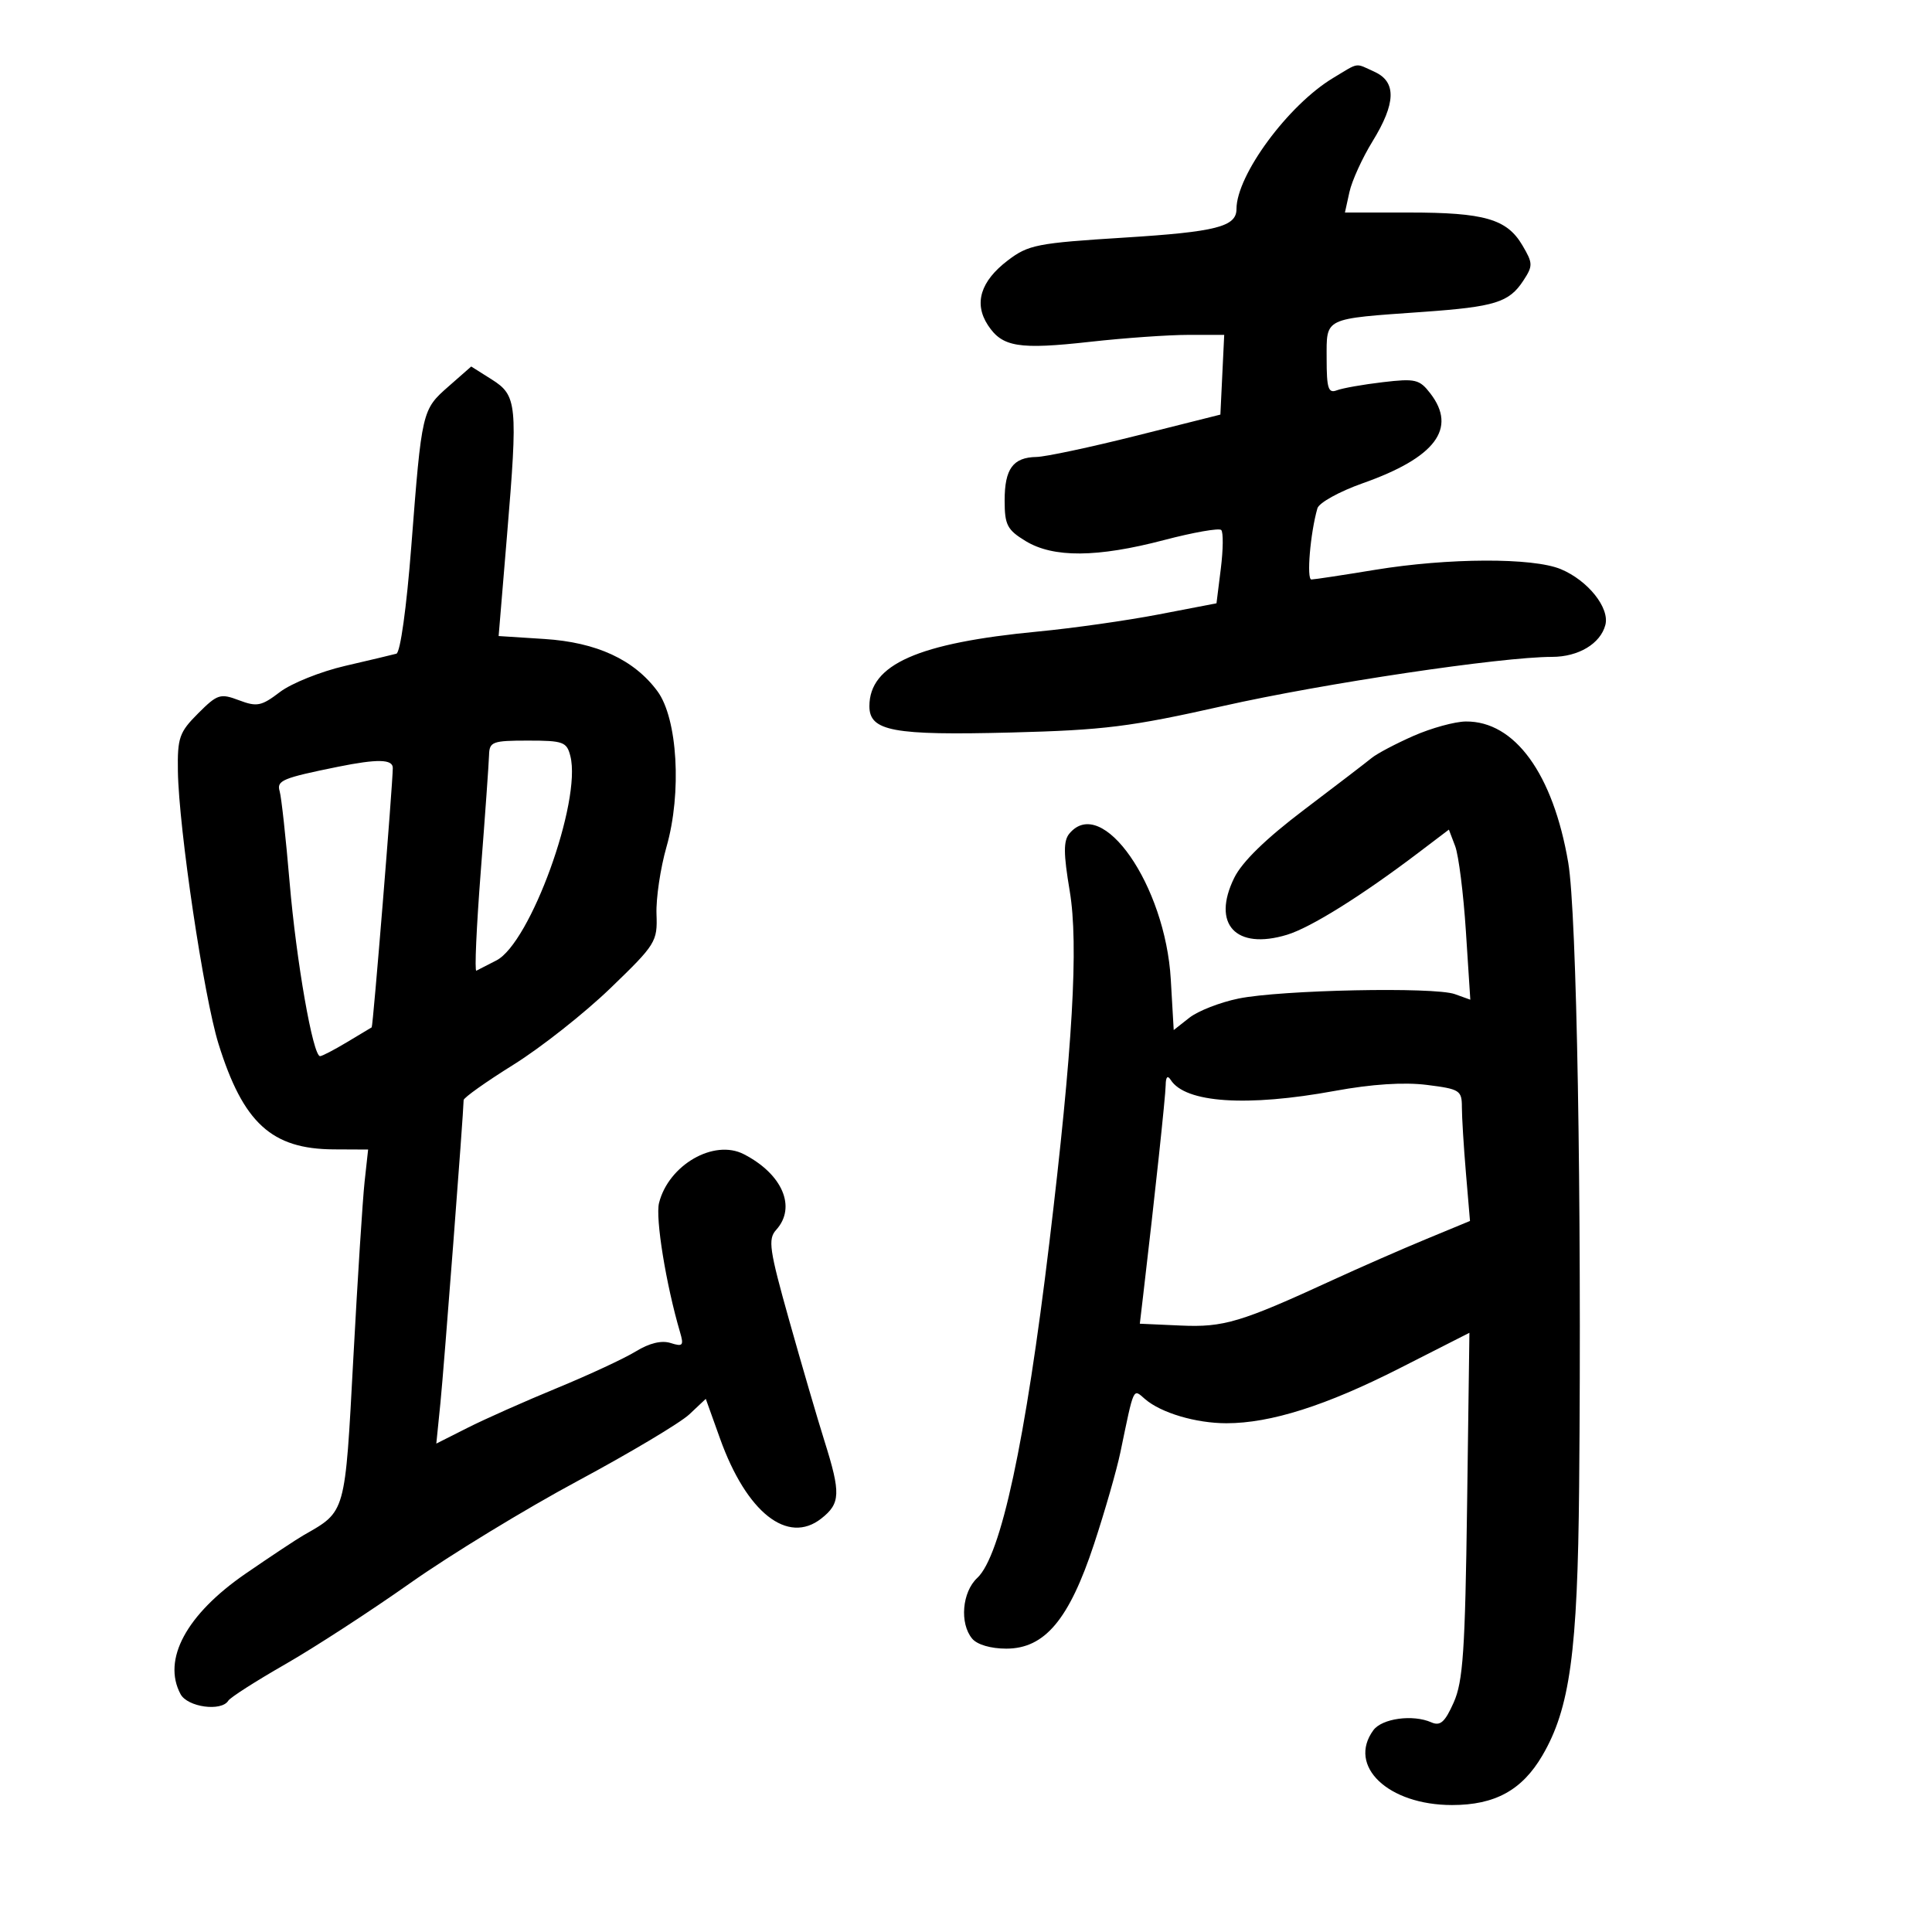 <svg xmlns="http://www.w3.org/2000/svg" width="300" height="300" viewBox="0 0 300 300" version="1.1">
	<path d="M 207 12.112 C 200.031 16.302, 192 27.197, 192 32.460 C 192 35.198, 188.846 36.003, 174.632 36.892 C 161.012 37.744, 159.683 38.005, 156.476 40.451 C 152.246 43.677, 151.192 47.118, 153.402 50.491 C 155.634 53.897, 158.190 54.312, 169.313 53.071 C 174.598 52.482, 181.435 52, 184.508 52 L 190.095 52 189.798 58.190 L 189.500 64.379 176.500 67.645 C 169.350 69.442, 162.352 70.931, 160.950 70.956 C 157.299 71.019, 156 72.793, 156 77.715 C 156 81.509, 156.392 82.268, 159.250 84.011 C 163.558 86.637, 170.357 86.589, 180.762 83.859 C 185.306 82.666, 189.298 81.965, 189.633 82.300 C 189.968 82.635, 189.939 85.332, 189.569 88.294 L 188.896 93.680 179.920 95.407 C 174.983 96.357, 166.569 97.551, 161.222 98.060 C 142.532 99.839, 135 103.171, 135 109.660 C 135 113.534, 138.667 114.215, 157 113.744 C 171.466 113.372, 175.534 112.862, 190 109.609 C 205.534 106.116, 233.121 102, 240.999 102 C 245.098 102, 248.518 99.952, 249.279 97.042 C 249.972 94.391, 246.579 90.140, 242.364 88.379 C 238.031 86.568, 224.877 86.617, 213.500 88.486 C 208.550 89.300, 204.111 89.973, 203.636 89.983 C 202.852 89.998, 203.461 82.761, 204.567 78.931 C 204.816 78.069, 207.982 76.317, 211.602 75.039 C 222.886 71.055, 226.291 66.538, 222.108 61.097 C 220.420 58.901, 219.782 58.750, 214.715 59.346 C 211.666 59.704, 208.457 60.271, 207.585 60.606 C 206.256 61.116, 206 60.321, 206 55.686 C 206 49.238, 205.377 49.540, 221 48.429 C 232.136 47.638, 234.328 46.955, 236.532 43.592 C 238.056 41.265, 238.046 40.887, 236.386 38.075 C 233.980 34.003, 230.499 33, 218.771 33 L 208.841 33 209.539 29.823 C 209.923 28.075, 211.534 24.538, 213.118 21.962 C 216.760 16.044, 216.863 12.714, 213.453 11.161 C 210.339 9.742, 211.138 9.624, 207 12.112 M 69.655 59.998 C 65.521 63.628, 65.499 63.721, 63.864 84.858 C 63.129 94.360, 62.159 101.338, 61.549 101.507 C 60.972 101.667, 57.394 102.517, 53.597 103.397 C 49.800 104.276, 45.242 106.104, 43.468 107.457 C 40.593 109.650, 39.901 109.789, 37.112 108.736 C 34.201 107.637, 33.759 107.779, 30.758 110.780 C 27.841 113.697, 27.542 114.554, 27.623 119.753 C 27.763 128.678, 31.648 154.769, 33.928 162.087 C 37.758 174.383, 42.176 178.427, 51.831 178.474 L 57.162 178.500 56.614 183.500 C 56.313 186.250, 55.526 198.581, 54.865 210.903 C 53.561 235.214, 53.726 234.626, 47.156 238.377 C 46.074 238.995, 42.014 241.686, 38.132 244.358 C 28.941 250.685, 25.159 257.692, 28.035 263.066 C 29.117 265.087, 34.381 265.810, 35.449 264.083 C 35.760 263.579, 39.724 261.042, 44.258 258.446 C 48.791 255.850, 57.541 250.168, 63.701 245.819 C 69.862 241.469, 81.562 234.334, 89.701 229.962 C 97.841 225.590, 105.646 220.933, 107.047 219.613 L 109.594 217.213 111.812 223.397 C 115.928 234.873, 122.309 239.905, 127.533 235.795 C 130.515 233.450, 130.579 231.882, 128.025 223.771 C 126.939 220.322, 124.477 211.897, 122.553 205.049 C 119.451 194.010, 119.221 192.413, 120.527 190.970 C 123.709 187.454, 121.501 182.304, 115.489 179.218 C 110.853 176.838, 103.823 180.886, 102.335 186.792 C 101.743 189.142, 103.423 199.481, 105.597 206.864 C 106.210 208.946, 106.035 209.146, 104.131 208.542 C 102.731 208.097, 100.830 208.555, 98.735 209.841 C 96.956 210.933, 91.450 213.494, 86.500 215.532 C 81.550 217.570, 75.306 220.345, 72.625 221.699 L 67.750 224.160 68.390 217.830 C 68.934 212.442, 71.971 172.817, 71.993 170.821 C 71.997 170.448, 75.482 167.973, 79.737 165.321 C 83.992 162.669, 90.766 157.324, 94.790 153.441 C 101.842 146.637, 102.100 146.222, 101.941 141.941 C 101.850 139.499, 102.549 134.800, 103.493 131.500 C 105.890 123.126, 105.218 111.567, 102.088 107.333 C 98.461 102.427, 92.651 99.741, 84.540 99.221 L 77.427 98.764 78.729 83.132 C 80.429 62.744, 80.296 61.405, 76.335 58.907 L 73.170 56.911 69.655 59.998 M 219.500 114.263 C 216.750 115.473, 213.825 117.015, 213 117.692 C 212.175 118.368, 207.450 121.988, 202.500 125.735 C 196.548 130.241, 192.874 133.823, 191.651 136.310 C 188.118 143.494, 191.888 147.564, 199.841 145.153 C 203.520 144.038, 211.441 139.093, 220.241 132.418 L 224.982 128.822 225.958 131.389 C 226.495 132.801, 227.244 138.744, 227.622 144.595 L 228.310 155.233 225.905 154.367 C 222.724 153.220, 198.898 153.709, 192.311 155.056 C 189.457 155.639, 186.026 156.978, 184.688 158.031 L 182.254 159.946 181.799 152.084 C 180.952 137.462, 171.121 123.330, 166.048 129.443 C 165.117 130.564, 165.130 132.547, 166.104 138.347 C 167.503 146.673, 166.576 162.677, 162.939 193 C 159.237 223.864, 155.423 241.597, 151.752 245.017 C 149.393 247.214, 148.983 252.070, 150.956 254.447 C 151.729 255.378, 153.849 256, 156.254 256 C 162.228 256, 166.013 251.492, 169.878 239.775 C 171.560 234.674, 173.405 228.250, 173.976 225.500 C 176.131 215.130, 175.907 215.614, 177.797 217.246 C 180.281 219.391, 185.699 221, 190.439 221 C 197.306 221, 205.913 218.268, 217.335 212.462 L 228.170 206.955 227.809 233.728 C 227.504 256.340, 227.181 261.100, 225.730 264.359 C 224.365 267.424, 223.649 268.058, 222.255 267.443 C 219.393 266.178, 214.596 266.832, 213.252 268.670 C 209.184 274.234, 215.552 280.286, 225.475 280.286 C 232.135 280.286, 236.341 277.980, 239.492 272.604 C 243.780 265.286, 244.975 256.552, 245.208 230.821 C 245.613 186.055, 244.840 141.736, 243.518 133.962 C 241.171 120.160, 235.214 111.953, 227.602 112.033 C 225.896 112.051, 222.250 113.054, 219.500 114.263 M 75.939 117.250 C 75.905 118.487, 75.328 126.592, 74.656 135.261 C 73.984 143.929, 73.674 150.890, 73.967 150.729 C 74.260 150.568, 75.653 149.854, 77.062 149.143 C 82.330 146.485, 90.329 124.432, 88.569 117.418 C 88.012 115.198, 87.473 115, 81.981 115 C 76.463 115, 75.995 115.174, 75.939 117.250 M 52.500 119.061 C 43.827 120.819, 42.929 121.197, 43.426 122.872 C 43.693 123.767, 44.388 130.125, 44.971 137 C 46.014 149.283, 48.592 164, 49.700 164 C 50.010 164, 51.892 163.022, 53.882 161.826 C 55.872 160.631, 57.598 159.596, 57.717 159.526 C 57.924 159.406, 60.978 121.852, 60.993 119.250 C 61.001 117.877, 58.605 117.824, 52.500 119.061 M 181.006 168.500 C 180.985 170.217, 179.332 185.655, 177.524 201.023 L 176.991 205.545 183.315 205.829 C 190.023 206.131, 192.643 205.346, 207 198.737 C 211.125 196.838, 217.596 194.003, 221.379 192.437 L 228.259 189.590 227.629 182.144 C 227.283 178.049, 227 173.449, 227 171.921 C 227 169.307, 226.679 169.104, 221.537 168.461 C 217.986 168.018, 212.997 168.343, 207.287 169.391 C 193.611 171.901, 184.059 171.263, 181.786 167.687 C 181.300 166.923, 181.022 167.213, 181.006 168.500" stroke="none" fill="black" fill-rule="evenodd"/>
</svg>